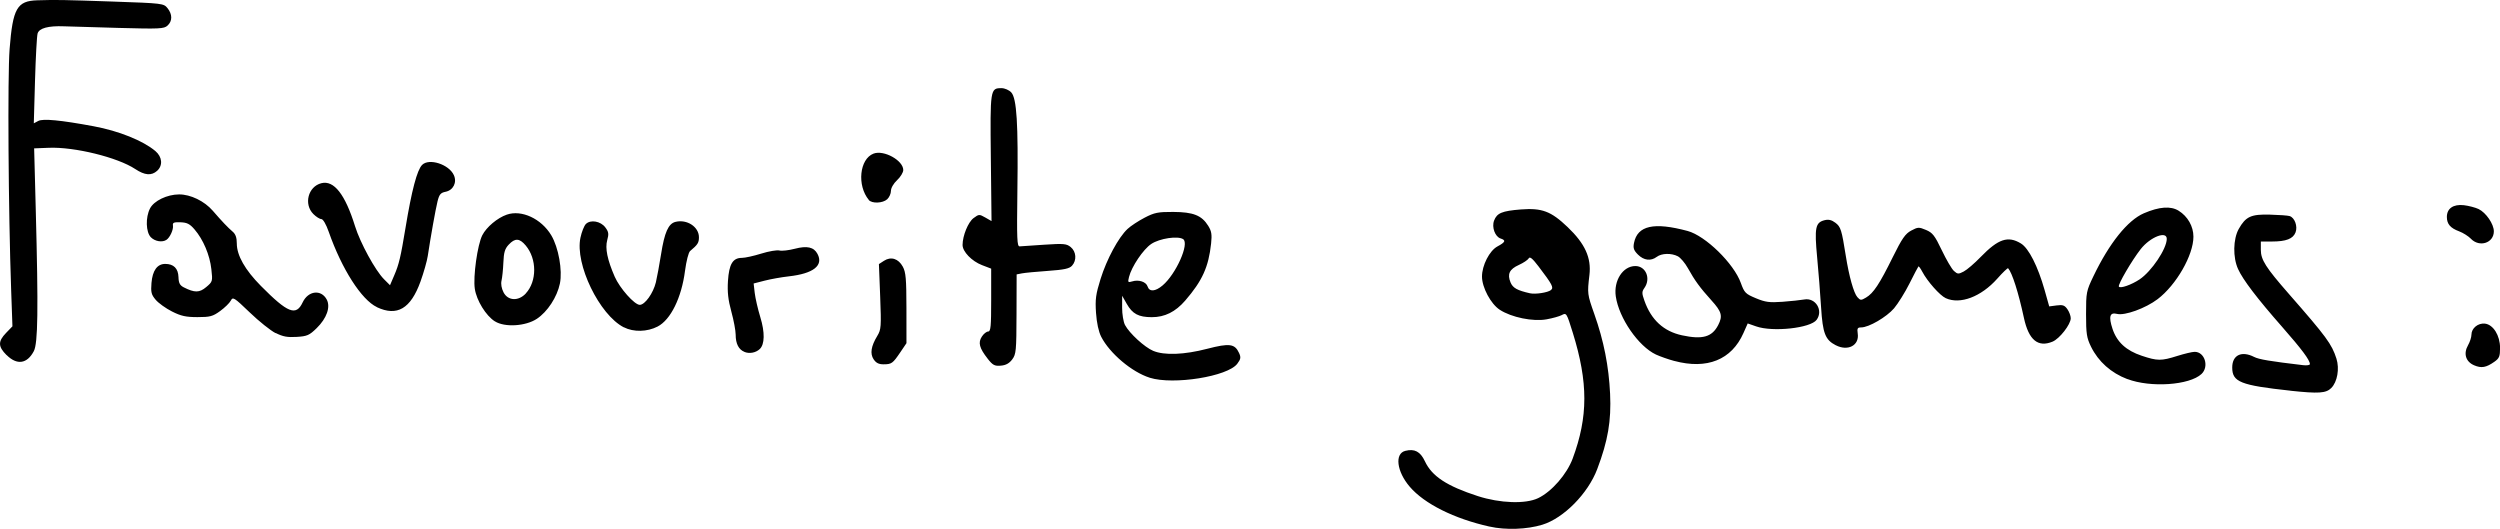 <?xml version="1.0" encoding="UTF-8" standalone="no"?>
<!-- Created with Inkscape (http://www.inkscape.org/) -->

<svg
   width="43.423mm"
   height="9.185mm"
   viewBox="0 0 43.423 9.185"
   version="1.1"
   id="svg5"
   inkscape:version="1.1.1 (3bf5ae0d25, 2021-09-20)"
   sodipodi:docname="favourite-games.svg"
   xmlns:inkscape="http://www.inkscape.org/namespaces/inkscape"
   xmlns:sodipodi="http://sodipodi.sourceforge.net/DTD/sodipodi-0.dtd"
   xmlns="http://www.w3.org/2000/svg"
   xmlns:svg="http://www.w3.org/2000/svg">
  <sodipodi:namedview
     id="namedview7"
     pagecolor="#ffffff"
     bordercolor="#666666"
     borderopacity="1.0"
     inkscape:pageshadow="2"
     inkscape:pageopacity="0.0"
     inkscape:pagecheckerboard="0"
     inkscape:document-units="mm"
     showgrid="false"
     fit-margin-top="0"
     fit-margin-left="0"
     fit-margin-right="0"
     fit-margin-bottom="0"
     inkscape:zoom="0.71446409"
     inkscape:cx="263.13429"
     inkscape:cy="97.275708"
     inkscape:window-width="1920"
     inkscape:window-height="991"
     inkscape:window-x="-9"
     inkscape:window-y="-9"
     inkscape:window-maximized="1"
     inkscape:current-layer="layer1" />
  <defs
     id="defs2" />
  <g
     inkscape:label="Capa 1"
     inkscape:groupmode="layer"
     id="layer1"
     transform="translate(-33.843,-61.751)">
    <path
       style="fill:#000000;stroke-width:0.036"
       d="m 59.713,70.897 c -0.613,-0.137 -1.131,-0.396 -1.384,-0.692 -0.227,-0.265 -0.265,-0.576 -0.077,-0.623 0.162,-0.041 0.261,0.012 0.341,0.182 0.122,0.26 0.38,0.429 0.919,0.604 0.387,0.125 0.83,0.14 1.048,0.035 0.235,-0.113 0.498,-0.415 0.599,-0.687 0.27,-0.726 0.27,-1.323 0.002,-2.186 -0.108,-0.347 -0.11,-0.35 -0.194,-0.305 -0.038,0.02 -0.154,0.053 -0.259,0.072 -0.236,0.044 -0.613,-0.033 -0.816,-0.166 -0.155,-0.101 -0.307,-0.386 -0.308,-0.575 -5.33e-4,-0.195 0.13,-0.451 0.269,-0.525 0.138,-0.074 0.151,-0.106 0.055,-0.137 -0.097,-0.031 -0.158,-0.197 -0.114,-0.312 0.05,-0.131 0.138,-0.167 0.464,-0.193 0.368,-0.028 0.524,0.03 0.813,0.306 0.303,0.289 0.414,0.534 0.379,0.832 -0.038,0.324 -0.037,0.334 0.085,0.679 0.165,0.467 0.251,0.903 0.274,1.385 0.022,0.469 -0.037,0.816 -0.224,1.309 -0.161,0.425 -0.582,0.851 -0.953,0.965 -0.267,0.082 -0.638,0.095 -0.917,0.032 z m 1.069,-4.109 c 0.052,-0.041 0.023,-0.096 -0.216,-0.41 -0.106,-0.139 -0.151,-0.176 -0.171,-0.139 -0.015,0.027 -0.092,0.078 -0.171,0.114 -0.164,0.074 -0.204,0.159 -0.144,0.304 0.04,0.096 0.116,0.138 0.337,0.188 0.095,0.021 0.309,-0.012 0.365,-0.056 z m 12.845,1.749 c -0.87,-0.094 -1.012,-0.151 -1.012,-0.403 0,-0.216 0.162,-0.294 0.379,-0.184 0.086,0.044 0.273,0.075 0.855,0.144 0.064,0.007 0.115,-8.32e-4 0.115,-0.019 0,-0.069 -0.141,-0.258 -0.48,-0.644 -0.436,-0.496 -0.683,-0.82 -0.767,-1.006 -0.093,-0.203 -0.087,-0.521 0.011,-0.697 0.122,-0.216 0.213,-0.258 0.543,-0.249 0.156,0.004 0.31,0.015 0.341,0.025 0.088,0.027 0.143,0.178 0.103,0.283 -0.043,0.112 -0.164,0.159 -0.41,0.159 h -0.193 v 0.145 c 0,0.172 0.086,0.307 0.486,0.764 0.654,0.747 0.746,0.872 0.827,1.125 0.056,0.176 0.016,0.405 -0.09,0.511 -0.091,0.091 -0.218,0.099 -0.708,0.047 z m -2.833,-0.201 c -0.284,-0.108 -0.503,-0.303 -0.631,-0.562 -0.076,-0.155 -0.087,-0.225 -0.087,-0.568 0,-0.375 0.005,-0.401 0.128,-0.657 0.275,-0.574 0.595,-0.973 0.877,-1.094 0.268,-0.115 0.466,-0.129 0.603,-0.044 0.158,0.098 0.257,0.272 0.257,0.451 4.08e-4,0.32 -0.298,0.839 -0.622,1.085 -0.208,0.158 -0.571,0.29 -0.705,0.256 -0.126,-0.032 -0.149,0.045 -0.078,0.261 0.076,0.228 0.237,0.376 0.507,0.466 0.273,0.091 0.337,0.092 0.619,0.003 0.124,-0.039 0.259,-0.071 0.3,-0.071 0.176,-8.33e-4 0.255,0.257 0.119,0.385 -0.209,0.195 -0.883,0.241 -1.286,0.088 z m 0.213,-1.733 c 0.207,-0.139 0.469,-0.529 0.471,-0.702 0.002,-0.147 -0.287,-0.034 -0.452,0.176 -0.155,0.198 -0.401,0.619 -0.38,0.652 0.023,0.038 0.218,-0.031 0.361,-0.126 z m -17.195,1.708 c -0.309,-0.097 -0.694,-0.422 -0.842,-0.711 -0.045,-0.088 -0.078,-0.241 -0.09,-0.415 -0.016,-0.235 -0.004,-0.322 0.079,-0.589 0.107,-0.343 0.311,-0.722 0.469,-0.869 0.055,-0.052 0.189,-0.139 0.296,-0.195 0.171,-0.089 0.233,-0.101 0.497,-0.1 0.347,0.002 0.494,0.059 0.607,0.24 0.058,0.092 0.068,0.15 0.051,0.308 -0.044,0.409 -0.153,0.648 -0.45,0.992 -0.17,0.196 -0.355,0.288 -0.58,0.288 -0.231,-6.66e-4 -0.336,-0.057 -0.435,-0.231 l -0.08,-0.141 -5.91e-4,0.206 c -3.24e-4,0.113 0.022,0.249 0.05,0.302 0.076,0.144 0.341,0.387 0.49,0.449 0.194,0.081 0.539,0.068 0.938,-0.036 0.387,-0.1 0.479,-0.088 0.553,0.073 0.035,0.076 0.03,0.106 -0.031,0.187 -0.165,0.221 -1.109,0.372 -1.52,0.243 z m 0.224,-1.602 c 0.233,-0.196 0.47,-0.728 0.358,-0.804 -0.091,-0.061 -0.409,-0.014 -0.554,0.083 -0.14,0.093 -0.343,0.395 -0.387,0.574 -0.023,0.093 -0.018,0.099 0.054,0.077 0.114,-0.036 0.243,0.006 0.269,0.088 0.031,0.096 0.133,0.089 0.26,-0.018 z m 22.779,1.386 c -0.145,-0.063 -0.187,-0.203 -0.104,-0.348 0.032,-0.056 0.059,-0.139 0.059,-0.183 0,-0.112 0.115,-0.206 0.235,-0.192 0.144,0.017 0.262,0.206 0.262,0.423 0,0.145 -0.014,0.18 -0.098,0.239 -0.144,0.102 -0.227,0.116 -0.354,0.061 z M 50.998,67.981 c -0.145,-0.185 -0.17,-0.279 -0.1,-0.385 0.031,-0.048 0.081,-0.087 0.109,-0.087 0.044,0 0.052,-0.088 0.052,-0.546 v -0.546 l -0.159,-0.061 c -0.178,-0.068 -0.339,-0.235 -0.338,-0.351 8.33e-4,-0.161 0.097,-0.396 0.191,-0.466 0.093,-0.069 0.1,-0.069 0.204,-0.01 l 0.108,0.062 -0.012,-1.097 c -0.013,-1.196 -0.01,-1.212 0.185,-1.212 0.056,0 0.131,0.033 0.169,0.073 0.096,0.103 0.123,0.54 0.107,1.72 -0.011,0.835 -0.006,0.958 0.04,0.955 0.029,-0.002 0.222,-0.015 0.429,-0.029 0.336,-0.022 0.384,-0.018 0.457,0.041 0.097,0.079 0.108,0.231 0.023,0.324 -0.046,0.051 -0.137,0.07 -0.418,0.09 -0.198,0.014 -0.401,0.033 -0.452,0.043 l -0.092,0.018 -0.002,0.69 c -0.002,0.637 -0.007,0.697 -0.075,0.787 -0.051,0.068 -0.11,0.101 -0.198,0.108 -0.108,0.009 -0.139,-0.007 -0.231,-0.124 z m -1.981,0.011 c -0.065,-0.099 -0.045,-0.227 0.064,-0.407 0.067,-0.111 0.07,-0.158 0.05,-0.683 l -0.022,-0.564 0.088,-0.057 c 0.121,-0.079 0.25,-0.039 0.327,0.102 0.053,0.097 0.062,0.211 0.063,0.722 l 4e-4,0.607 -0.106,0.157 c -0.133,0.196 -0.151,0.209 -0.292,0.21 -0.082,3.91e-4 -0.13,-0.024 -0.17,-0.084 z m 13.908,0.029 c -0.105,-0.028 -0.249,-0.079 -0.32,-0.112 -0.304,-0.143 -0.642,-0.632 -0.697,-1.009 -0.04,-0.275 0.123,-0.528 0.34,-0.528 0.182,0 0.272,0.216 0.158,0.379 -0.047,0.067 -0.047,0.093 -8.08e-4,0.223 0.117,0.333 0.334,0.532 0.652,0.601 0.357,0.077 0.522,0.03 0.629,-0.177 0.082,-0.159 0.062,-0.233 -0.118,-0.431 -0.198,-0.219 -0.287,-0.341 -0.409,-0.56 -0.049,-0.088 -0.127,-0.18 -0.173,-0.204 -0.113,-0.059 -0.282,-0.054 -0.366,0.009 -0.103,0.078 -0.225,0.063 -0.327,-0.039 -0.073,-0.073 -0.087,-0.113 -0.069,-0.202 0.06,-0.302 0.345,-0.366 0.932,-0.208 0.31,0.084 0.803,0.565 0.924,0.904 0.061,0.169 0.081,0.189 0.261,0.264 0.165,0.069 0.236,0.078 0.461,0.062 0.146,-0.011 0.317,-0.029 0.378,-0.04 0.197,-0.037 0.336,0.19 0.216,0.353 -0.106,0.145 -0.762,0.216 -1.051,0.114 l -0.146,-0.051 -0.074,0.167 c -0.206,0.465 -0.632,0.637 -1.202,0.484 z M 33.958,67.92 c -0.15,-0.15 -0.152,-0.238 -0.01,-0.386 l 0.111,-0.115 -0.022,-0.621 c -0.049,-1.381 -0.064,-3.722 -0.027,-4.198 0.055,-0.705 0.129,-0.834 0.484,-0.844 0.337,-0.01 0.43,-0.008 1.308,0.022 0.867,0.03 0.883,0.032 0.95,0.114 0.087,0.107 0.087,0.226 1e-4,0.304 -0.061,0.056 -0.14,0.059 -0.843,0.04 -0.427,-0.012 -0.856,-0.024 -0.953,-0.028 -0.274,-0.011 -0.432,0.032 -0.46,0.124 -0.013,0.043 -0.033,0.412 -0.045,0.82 l -0.021,0.741 0.077,-0.041 c 0.083,-0.044 0.386,-0.015 0.963,0.092 0.437,0.081 0.857,0.25 1.072,0.431 0.119,0.101 0.133,0.25 0.03,0.343 -0.098,0.088 -0.214,0.079 -0.38,-0.031 -0.307,-0.203 -1.055,-0.387 -1.501,-0.369 l -0.255,0.01 0.028,1.065 c 0.046,1.745 0.038,2.323 -0.034,2.458 -0.117,0.221 -0.293,0.246 -0.472,0.067 z m 12.816,-0.057 c -0.101,-0.04 -0.153,-0.142 -0.153,-0.299 0,-0.069 -0.034,-0.25 -0.075,-0.4 -0.056,-0.206 -0.071,-0.339 -0.059,-0.533 0.019,-0.293 0.084,-0.401 0.242,-0.401 0.054,0 0.205,-0.033 0.336,-0.074 0.131,-0.041 0.273,-0.065 0.316,-0.054 0.042,0.011 0.162,-0.003 0.266,-0.03 0.214,-0.056 0.332,-0.03 0.395,0.089 0.108,0.202 -0.071,0.342 -0.498,0.39 -0.127,0.014 -0.316,0.048 -0.421,0.075 l -0.19,0.049 0.019,0.165 c 0.011,0.091 0.054,0.28 0.097,0.42 0.081,0.265 0.077,0.472 -0.01,0.554 -0.068,0.064 -0.178,0.085 -0.265,0.05 z m 18.955,-0.115 c -0.183,-0.094 -0.227,-0.208 -0.255,-0.655 -0.014,-0.23 -0.045,-0.624 -0.069,-0.875 -0.048,-0.511 -0.03,-0.602 0.128,-0.642 0.07,-0.018 0.124,-0.005 0.189,0.044 0.093,0.07 0.109,0.121 0.181,0.575 0.056,0.354 0.138,0.647 0.201,0.717 0.052,0.058 0.064,0.059 0.151,0.007 0.128,-0.075 0.233,-0.234 0.464,-0.702 0.16,-0.324 0.218,-0.407 0.32,-0.461 0.116,-0.062 0.134,-0.063 0.257,-0.011 0.114,0.048 0.152,0.096 0.274,0.352 0.078,0.163 0.172,0.325 0.211,0.36 0.063,0.057 0.079,0.058 0.17,0.01 0.056,-0.029 0.189,-0.143 0.296,-0.254 0.305,-0.314 0.474,-0.37 0.698,-0.233 0.135,0.082 0.294,0.396 0.411,0.809 l 0.08,0.284 0.129,-0.017 c 0.106,-0.014 0.139,-0.003 0.187,0.066 0.032,0.046 0.058,0.116 0.058,0.157 0,0.106 -0.194,0.356 -0.316,0.406 -0.253,0.105 -0.414,-0.028 -0.497,-0.411 -0.096,-0.445 -0.204,-0.784 -0.275,-0.864 -0.007,-0.008 -0.093,0.073 -0.189,0.182 -0.28,0.314 -0.644,0.452 -0.894,0.338 -0.102,-0.046 -0.321,-0.294 -0.408,-0.46 -0.03,-0.057 -0.06,-0.098 -0.067,-0.091 -0.007,0.007 -0.077,0.141 -0.155,0.296 -0.078,0.156 -0.199,0.349 -0.268,0.431 -0.131,0.153 -0.439,0.332 -0.571,0.332 -0.064,0 -0.073,0.016 -0.06,0.108 0.03,0.204 -0.17,0.31 -0.38,0.202 z m -27.098,-0.21 c -0.088,-0.045 -0.29,-0.206 -0.45,-0.36 -0.275,-0.264 -0.293,-0.275 -0.33,-0.204 -0.022,0.041 -0.105,0.122 -0.185,0.18 -0.128,0.093 -0.175,0.105 -0.394,0.105 -0.2,0 -0.286,-0.019 -0.442,-0.098 -0.107,-0.054 -0.234,-0.145 -0.283,-0.203 -0.076,-0.09 -0.086,-0.131 -0.073,-0.292 0.018,-0.217 0.1,-0.331 0.239,-0.331 0.146,0 0.225,0.078 0.23,0.229 0.003,0.104 0.024,0.143 0.092,0.178 0.189,0.096 0.272,0.095 0.39,-0.005 0.111,-0.093 0.113,-0.1 0.089,-0.311 -0.027,-0.245 -0.141,-0.515 -0.292,-0.69 -0.082,-0.096 -0.131,-0.12 -0.244,-0.124 -0.116,-0.004 -0.139,0.006 -0.131,0.057 0.011,0.068 -0.052,0.208 -0.113,0.248 -0.072,0.048 -0.198,0.028 -0.27,-0.044 -0.088,-0.088 -0.096,-0.346 -0.015,-0.502 0.068,-0.132 0.296,-0.242 0.504,-0.243 0.199,-9.99e-4 0.44,0.116 0.585,0.283 0.161,0.186 0.261,0.291 0.346,0.364 0.051,0.043 0.072,0.105 0.072,0.205 0,0.208 0.143,0.459 0.418,0.737 0.468,0.473 0.612,0.529 0.726,0.286 0.096,-0.203 0.321,-0.23 0.418,-0.049 0.069,0.13 2.66e-4,0.326 -0.175,0.497 -0.127,0.124 -0.165,0.141 -0.347,0.152 -0.161,0.01 -0.239,-0.004 -0.365,-0.068 z m 6.048,-0.101 c -0.425,-0.217 -0.853,-1.1 -0.754,-1.558 0.021,-0.1 0.064,-0.207 0.094,-0.237 0.081,-0.081 0.257,-0.05 0.338,0.059 0.058,0.077 0.063,0.113 0.033,0.221 -0.039,0.142 0.002,0.341 0.13,0.635 0.088,0.201 0.344,0.489 0.435,0.489 0.09,0 0.234,-0.202 0.28,-0.391 0.021,-0.088 0.061,-0.307 0.09,-0.487 0.06,-0.382 0.127,-0.532 0.25,-0.563 0.2,-0.05 0.408,0.086 0.408,0.267 0,0.096 -0.021,0.129 -0.153,0.239 -0.028,0.023 -0.066,0.173 -0.089,0.345 -0.06,0.466 -0.249,0.85 -0.476,0.967 -0.18,0.093 -0.417,0.099 -0.585,0.013 z m -2.24,-0.104 c -0.155,-0.097 -0.319,-0.363 -0.349,-0.566 -0.032,-0.21 0.046,-0.765 0.13,-0.93 0.072,-0.141 0.261,-0.301 0.426,-0.358 0.256,-0.089 0.599,0.07 0.772,0.359 0.126,0.21 0.197,0.61 0.15,0.838 -0.049,0.235 -0.216,0.491 -0.401,0.613 -0.195,0.129 -0.557,0.151 -0.727,0.044 z m 0.536,-0.485 c 0.196,-0.211 0.195,-0.6 -8.32e-4,-0.833 -0.108,-0.128 -0.185,-0.132 -0.295,-0.015 -0.067,0.071 -0.086,0.135 -0.093,0.311 -0.005,0.122 -0.02,0.263 -0.032,0.314 -0.014,0.057 -2.58e-4,0.136 0.035,0.204 0.076,0.148 0.259,0.157 0.387,0.019 z m -2.586,0.237 c -0.267,-0.126 -0.609,-0.66 -0.836,-1.307 -0.046,-0.132 -0.099,-0.222 -0.129,-0.222 -0.028,0 -0.09,-0.039 -0.138,-0.087 -0.171,-0.171 -0.092,-0.478 0.139,-0.536 0.219,-0.055 0.413,0.194 0.585,0.748 0.089,0.287 0.351,0.768 0.503,0.92 l 0.104,0.104 0.075,-0.175 c 0.081,-0.188 0.111,-0.317 0.193,-0.814 0.109,-0.662 0.202,-1.012 0.29,-1.101 0.121,-0.121 0.466,-0.01 0.551,0.178 0.058,0.126 -0.01,0.262 -0.144,0.289 -0.086,0.017 -0.11,0.046 -0.14,0.168 -0.035,0.142 -0.119,0.614 -0.169,0.946 -0.013,0.088 -0.07,0.288 -0.126,0.444 -0.171,0.474 -0.407,0.612 -0.759,0.446 z m 36.373,-1.186 c -0.045,-0.046 -0.137,-0.104 -0.206,-0.13 -0.153,-0.057 -0.213,-0.127 -0.213,-0.25 0,-0.147 0.111,-0.224 0.294,-0.204 0.085,0.01 0.2,0.04 0.257,0.067 0.129,0.062 0.265,0.261 0.265,0.387 0,0.202 -0.248,0.284 -0.398,0.13 z M 48.934,65.224 c -0.209,-0.252 -0.162,-0.712 0.082,-0.805 0.179,-0.068 0.516,0.119 0.516,0.285 0,0.042 -0.048,0.121 -0.107,0.176 -0.062,0.058 -0.107,0.136 -0.107,0.186 0,0.048 -0.029,0.113 -0.065,0.146 -0.078,0.071 -0.266,0.077 -0.321,0.012 z"
       id="path1191" />
  </g>
</svg>
